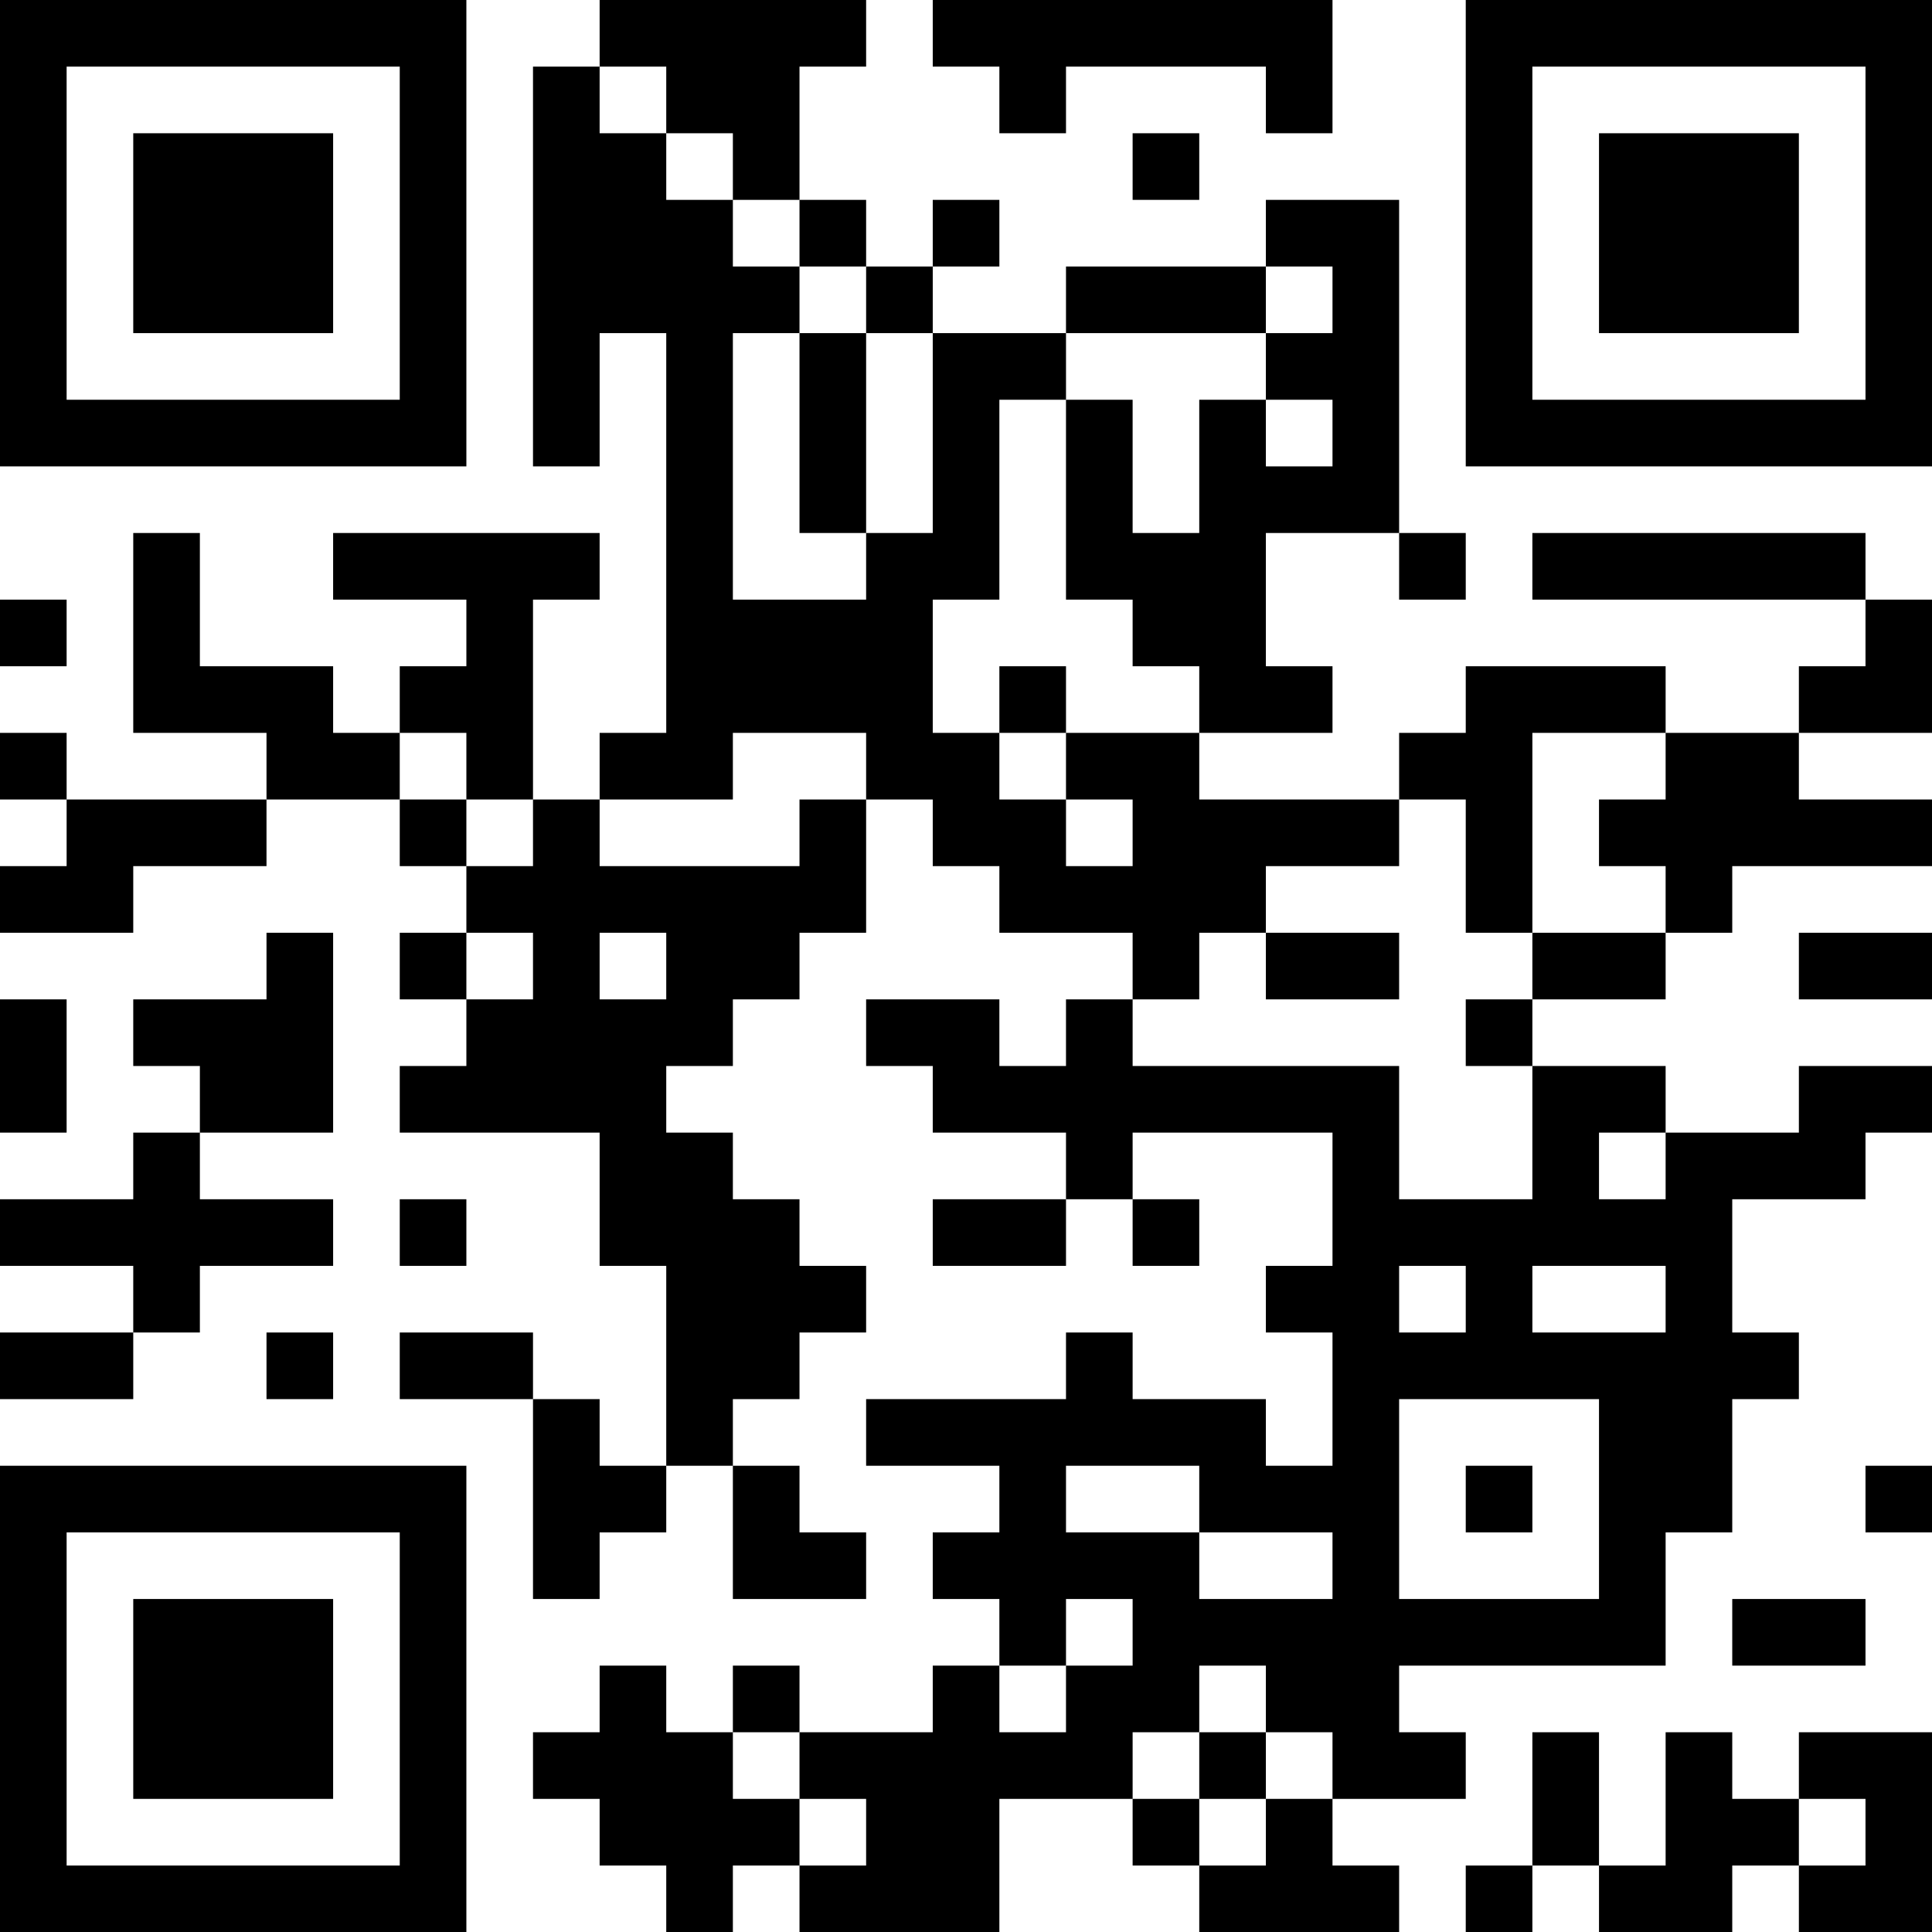 <?xml version="1.0" encoding="UTF-8"?>
<svg xmlns="http://www.w3.org/2000/svg" version="1.1" width="200" height="200" viewBox="0 0 200 200"><rect x="0" y="0" width="200" height="200" fill="#ffffff"/><g transform="scale(6.897)"><g transform="translate(0,0)"><path fill-rule="evenodd" d="M9 0L9 1L8 1L8 7L9 7L9 5L10 5L10 11L9 11L9 12L8 12L8 9L9 9L9 8L5 8L5 9L7 9L7 10L6 10L6 11L5 11L5 10L3 10L3 8L2 8L2 11L4 11L4 12L1 12L1 11L0 11L0 12L1 12L1 13L0 13L0 14L2 14L2 13L4 13L4 12L6 12L6 13L7 13L7 14L6 14L6 15L7 15L7 16L6 16L6 17L9 17L9 19L10 19L10 22L9 22L9 21L8 21L8 20L6 20L6 21L8 21L8 24L9 24L9 23L10 23L10 22L11 22L11 24L13 24L13 23L12 23L12 22L11 22L11 21L12 21L12 20L13 20L13 19L12 19L12 18L11 18L11 17L10 17L10 16L11 16L11 15L12 15L12 14L13 14L13 12L14 12L14 13L15 13L15 14L17 14L17 15L16 15L16 16L15 16L15 15L13 15L13 16L14 16L14 17L16 17L16 18L14 18L14 19L16 19L16 18L17 18L17 19L18 19L18 18L17 18L17 17L20 17L20 19L19 19L19 20L20 20L20 22L19 22L19 21L17 21L17 20L16 20L16 21L13 21L13 22L15 22L15 23L14 23L14 24L15 24L15 25L14 25L14 26L12 26L12 25L11 25L11 26L10 26L10 25L9 25L9 26L8 26L8 27L9 27L9 28L10 28L10 29L11 29L11 28L12 28L12 29L15 29L15 27L17 27L17 28L18 28L18 29L21 29L21 28L20 28L20 27L22 27L22 26L21 26L21 25L25 25L25 23L26 23L26 21L27 21L27 20L26 20L26 18L28 18L28 17L29 17L29 16L27 16L27 17L25 17L25 16L23 16L23 15L25 15L25 14L26 14L26 13L29 13L29 12L27 12L27 11L29 11L29 9L28 9L28 8L23 8L23 9L28 9L28 10L27 10L27 11L25 11L25 10L22 10L22 11L21 11L21 12L18 12L18 11L20 11L20 10L19 10L19 8L21 8L21 9L22 9L22 8L21 8L21 3L19 3L19 4L16 4L16 5L14 5L14 4L15 4L15 3L14 3L14 4L13 4L13 3L12 3L12 1L13 1L13 0ZM14 0L14 1L15 1L15 2L16 2L16 1L19 1L19 2L20 2L20 0ZM9 1L9 2L10 2L10 3L11 3L11 4L12 4L12 5L11 5L11 9L13 9L13 8L14 8L14 5L13 5L13 4L12 4L12 3L11 3L11 2L10 2L10 1ZM17 2L17 3L18 3L18 2ZM19 4L19 5L16 5L16 6L15 6L15 9L14 9L14 11L15 11L15 12L16 12L16 13L17 13L17 12L16 12L16 11L18 11L18 10L17 10L17 9L16 9L16 6L17 6L17 8L18 8L18 6L19 6L19 7L20 7L20 6L19 6L19 5L20 5L20 4ZM12 5L12 8L13 8L13 5ZM0 9L0 10L1 10L1 9ZM15 10L15 11L16 11L16 10ZM6 11L6 12L7 12L7 13L8 13L8 12L7 12L7 11ZM11 11L11 12L9 12L9 13L12 13L12 12L13 12L13 11ZM23 11L23 14L22 14L22 12L21 12L21 13L19 13L19 14L18 14L18 15L17 15L17 16L21 16L21 18L23 18L23 16L22 16L22 15L23 15L23 14L25 14L25 13L24 13L24 12L25 12L25 11ZM4 14L4 15L2 15L2 16L3 16L3 17L2 17L2 18L0 18L0 19L2 19L2 20L0 20L0 21L2 21L2 20L3 20L3 19L5 19L5 18L3 18L3 17L5 17L5 14ZM7 14L7 15L8 15L8 14ZM9 14L9 15L10 15L10 14ZM19 14L19 15L21 15L21 14ZM27 14L27 15L29 15L29 14ZM0 15L0 17L1 17L1 15ZM24 17L24 18L25 18L25 17ZM6 18L6 19L7 19L7 18ZM21 19L21 20L22 20L22 19ZM23 19L23 20L25 20L25 19ZM4 20L4 21L5 21L5 20ZM21 21L21 24L24 24L24 21ZM16 22L16 23L18 23L18 24L20 24L20 23L18 23L18 22ZM22 22L22 23L23 23L23 22ZM28 22L28 23L29 23L29 22ZM16 24L16 25L15 25L15 26L16 26L16 25L17 25L17 24ZM26 24L26 25L28 25L28 24ZM18 25L18 26L17 26L17 27L18 27L18 28L19 28L19 27L20 27L20 26L19 26L19 25ZM11 26L11 27L12 27L12 28L13 28L13 27L12 27L12 26ZM18 26L18 27L19 27L19 26ZM23 26L23 28L22 28L22 29L23 29L23 28L24 28L24 29L26 29L26 28L27 28L27 29L29 29L29 26L27 26L27 27L26 27L26 26L25 26L25 28L24 28L24 26ZM27 27L27 28L28 28L28 27ZM0 0L0 7L7 7L7 0ZM1 1L1 6L6 6L6 1ZM2 2L2 5L5 5L5 2ZM22 0L22 7L29 7L29 0ZM23 1L23 6L28 6L28 1ZM24 2L24 5L27 5L27 2ZM0 22L0 29L7 29L7 22ZM1 23L1 28L6 28L6 23ZM2 24L2 27L5 27L5 24Z" fill="#000000"/></g></g></svg>
